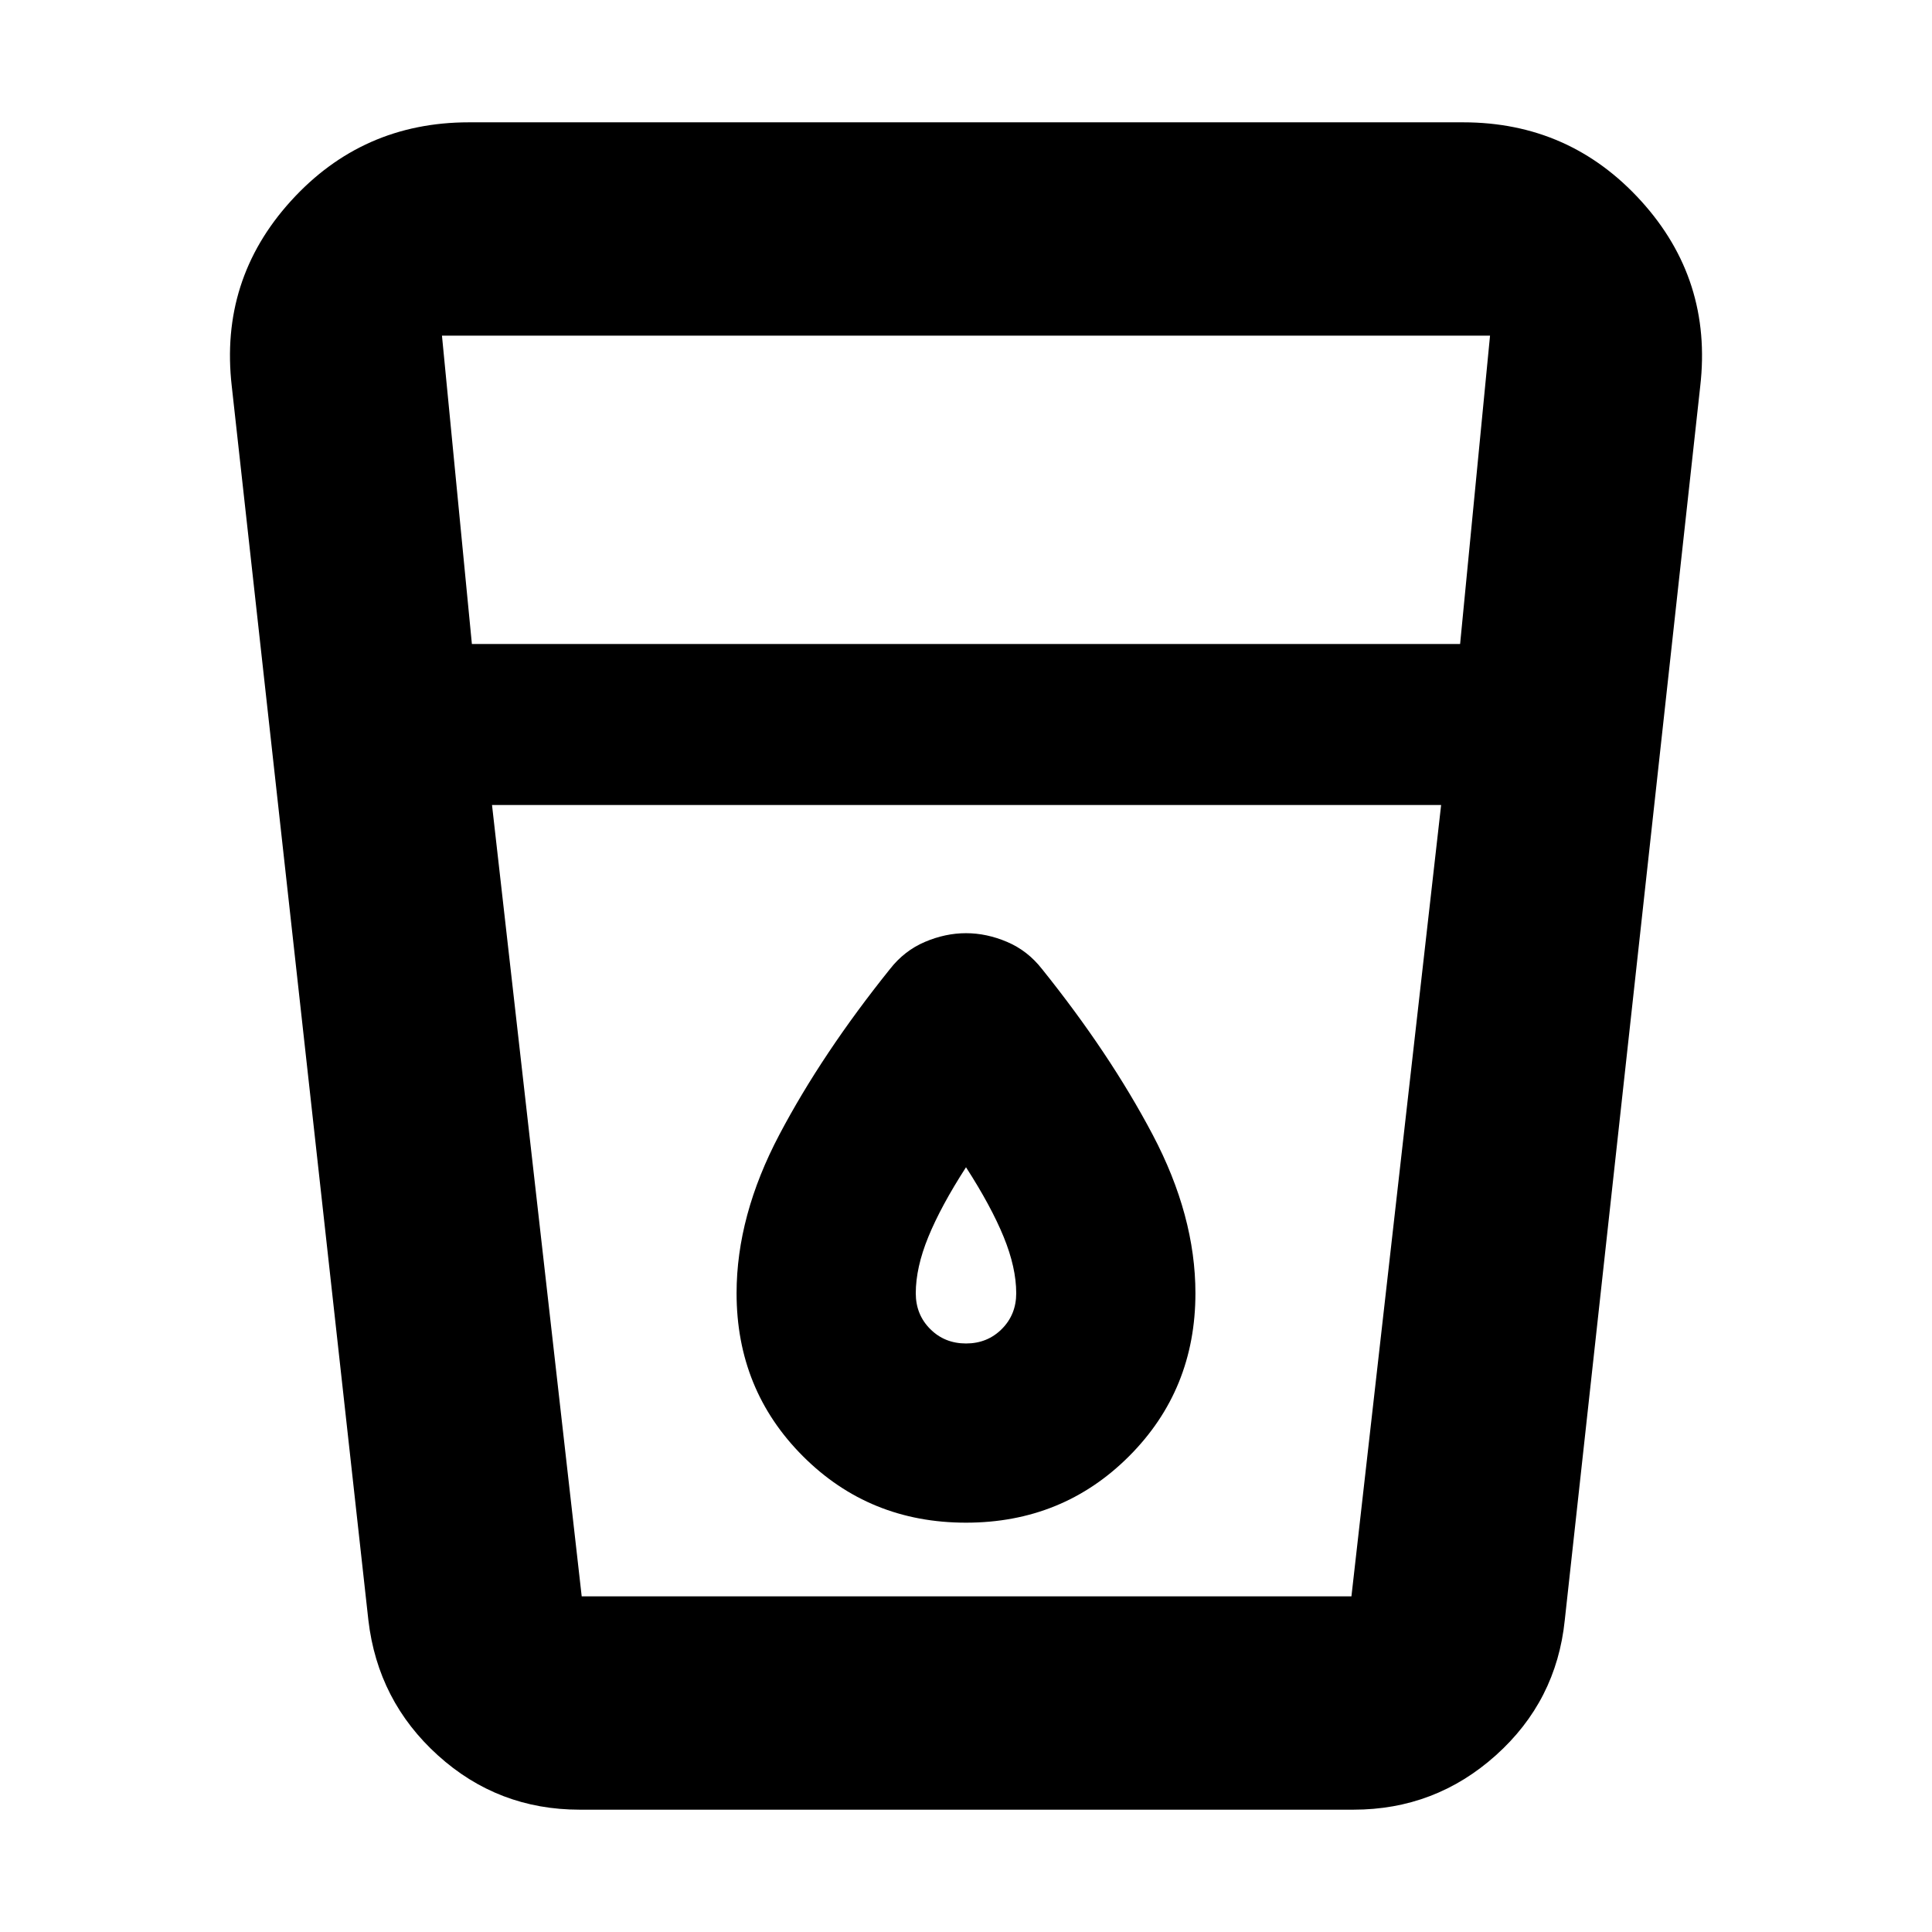 <svg xmlns="http://www.w3.org/2000/svg" height="24" viewBox="0 -960 960 960" width="24"><path d="M288.044-60.782q-40.609 0-70.457-27-29.849-27-34.544-67.175l-67.87-613.042q-6.13-53.001 29.348-92.11 35.479-39.109 88.48-39.109h493.998q53.001 0 88.48 39.109 35.478 39.109 29.348 92.11l-67.304 613.042q-4.131 40.175-34.262 67.175t-70.74 27H288.044ZM244.479-560l44.565 393.217h382.477L716.087-560H244.479Zm-10-80h491.042l14.87-153.217H219.609L234.479-640ZM480-292.435q-10.609 0-17.782-7.174-7.174-7.174-7.174-17.782 0-12.739 6.239-28T480-379.999q12.478 19.347 18.717 34.608 6.239 15.261 6.239 28 0 10.608-7.174 17.782-7.173 7.174-17.782 7.174Zm0 89.044q48 0 81-33t33-81q0-38.522-21.282-78.848-21.283-40.326-54.935-82.239-7.131-9.131-17.326-13.478-10.196-4.348-20.457-4.348-10.261 0-20.457 4.348-10.195 4.347-17.326 13.478-33.652 41.913-54.935 82.239Q366-355.913 366-317.391q0 48 33 81t81 33Zm-235.521 36.608h471.608-471.608Z"/></svg>